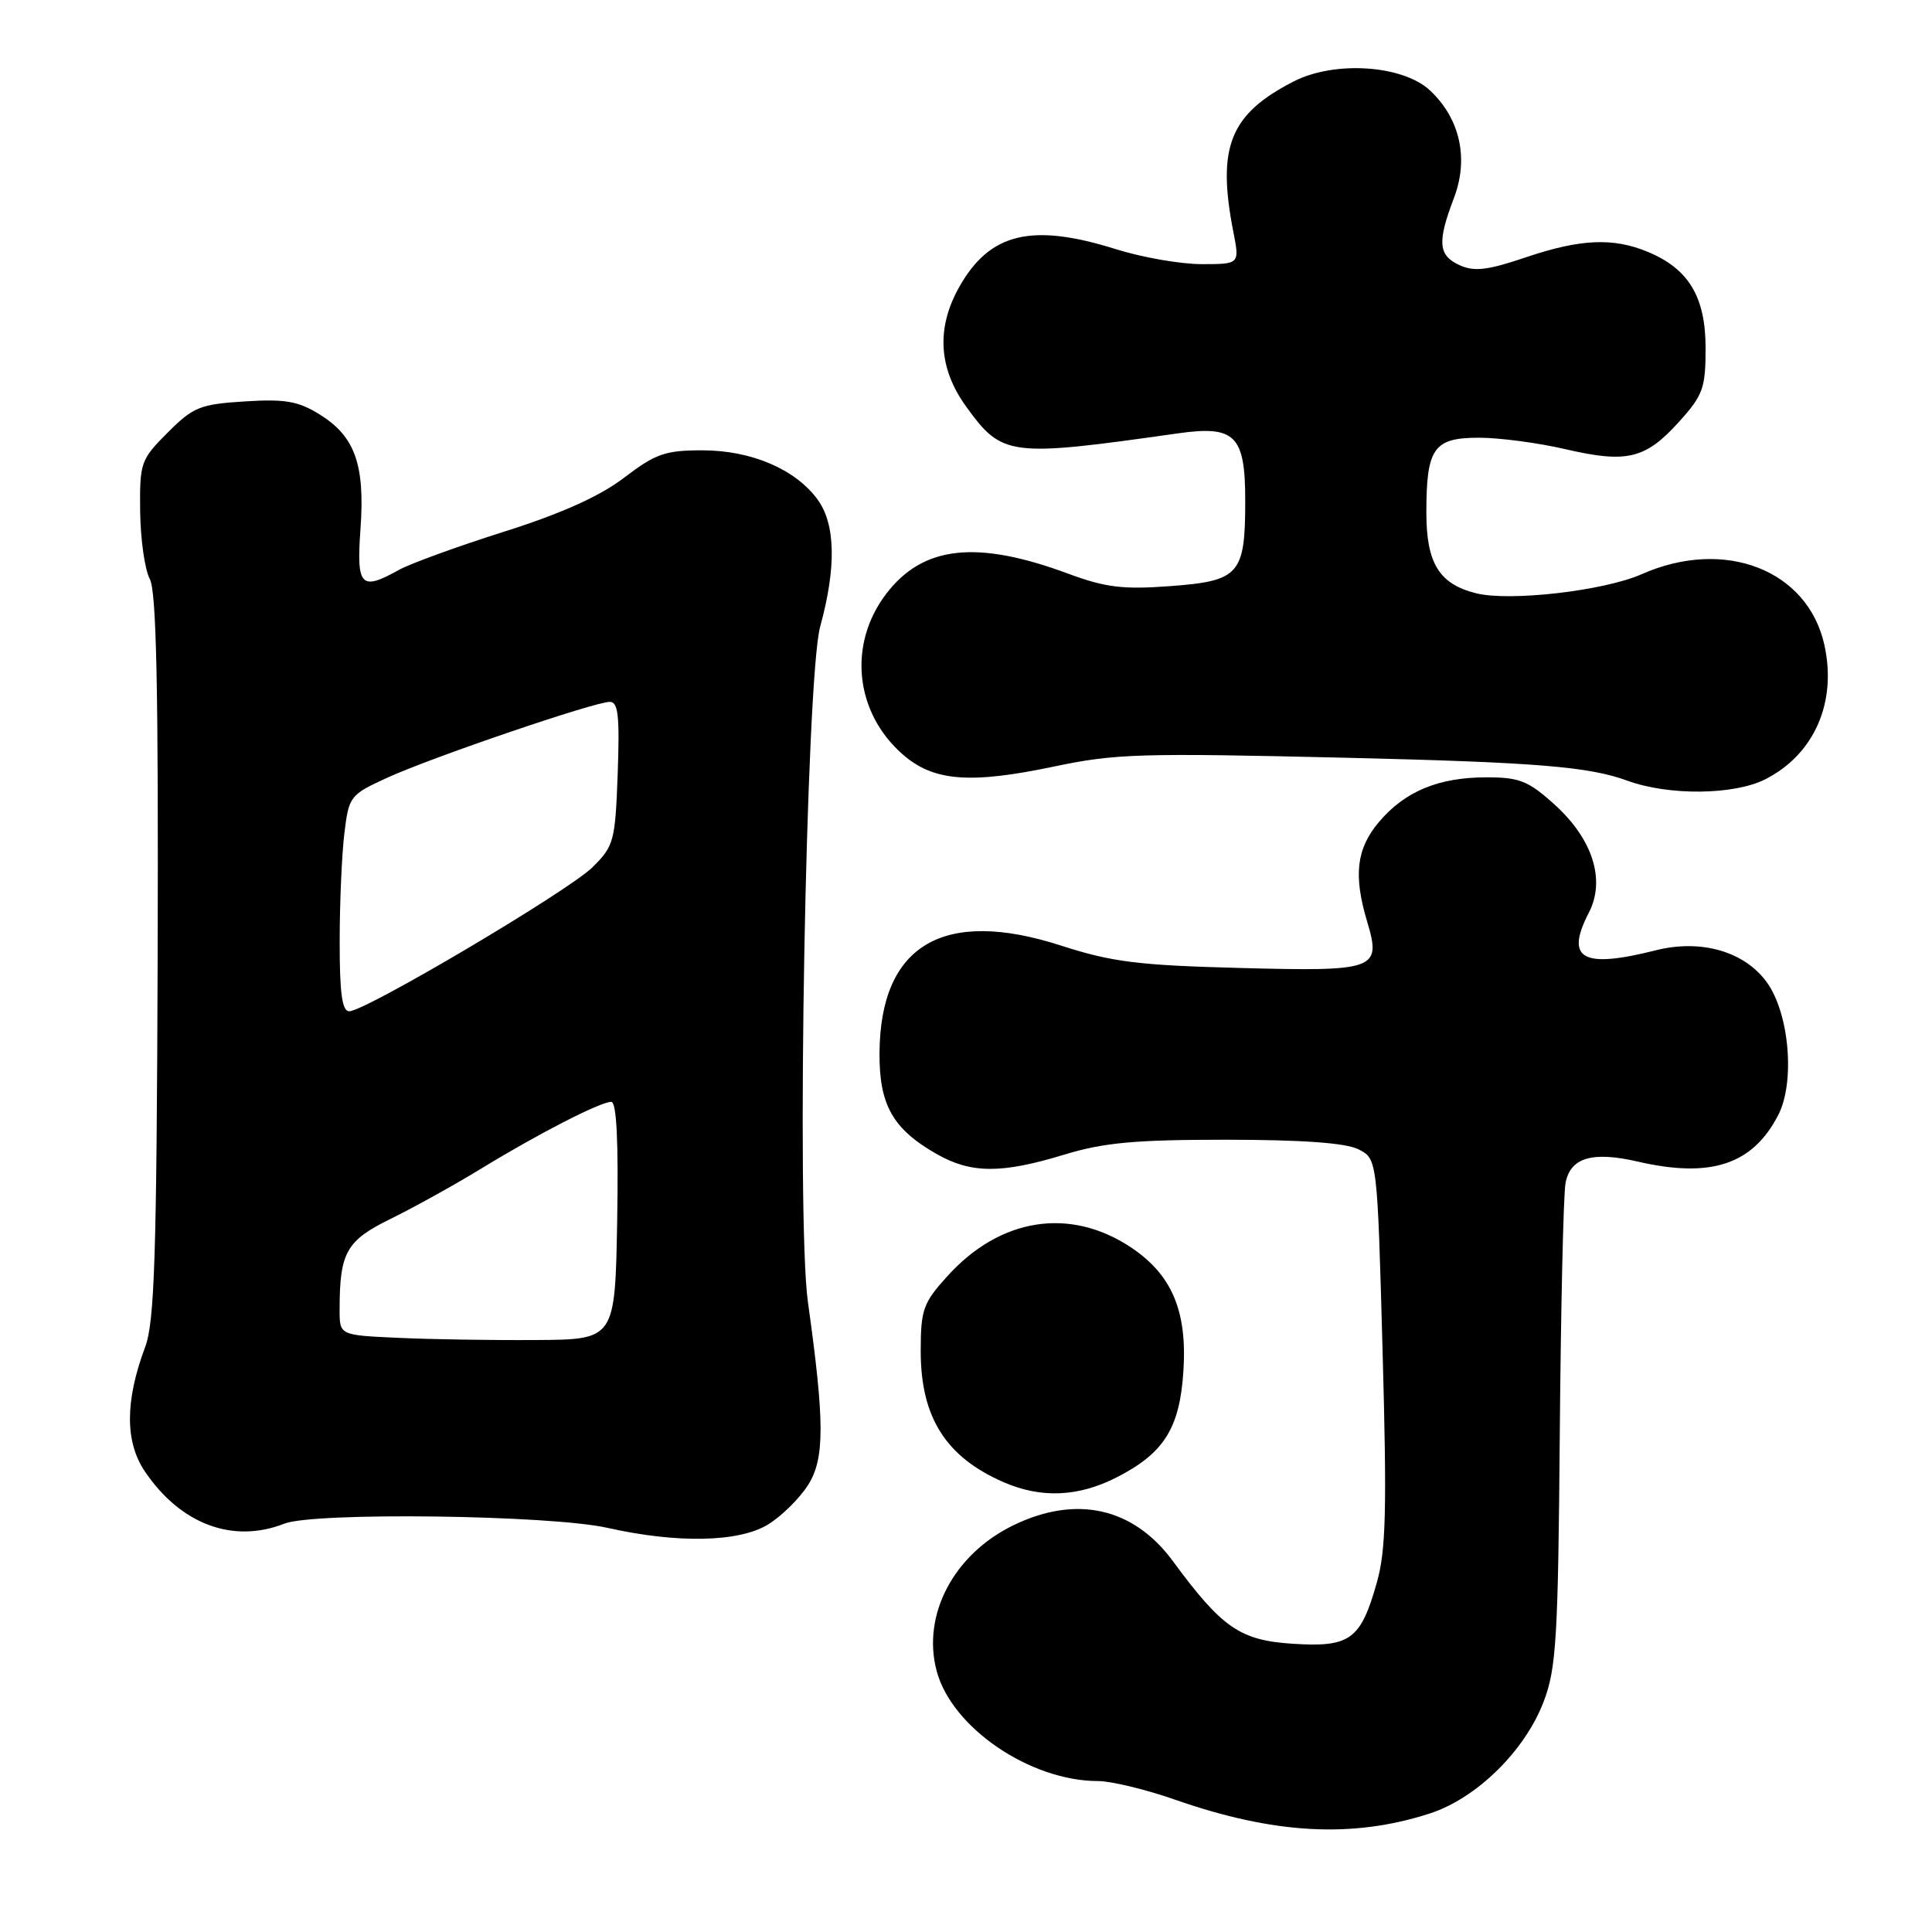 <?xml version="1.0" encoding="UTF-8" standalone="no"?>
<!DOCTYPE svg PUBLIC "-//W3C//DTD SVG 1.1//EN" "http://www.w3.org/Graphics/SVG/1.1/DTD/svg11.dtd" >
<svg xmlns="http://www.w3.org/2000/svg" xmlns:xlink="http://www.w3.org/1999/xlink" version="1.1" viewBox="0 0 256 256">
 <g >
 <path fill="currentColor"
d=" M 189.41 240.31 C 195.64 238.31 202.07 232.00 204.56 225.43 C 206.22 221.07 206.46 217.00 206.68 190.00 C 206.82 173.22 207.16 158.27 207.44 156.78 C 208.06 153.39 210.97 152.52 217.03 153.92 C 226.70 156.15 232.23 154.32 235.62 147.76 C 237.87 143.42 237.11 134.36 234.15 130.21 C 231.21 126.09 225.43 124.40 219.40 125.92 C 209.65 128.38 207.35 127.09 210.53 120.93 C 212.77 116.61 211.05 111.18 205.99 106.61 C 202.52 103.47 201.34 103.00 196.97 103.00 C 190.60 103.00 186.14 104.86 182.70 108.94 C 179.73 112.47 179.32 115.99 181.15 122.10 C 183.06 128.49 182.38 128.74 164.26 128.26 C 150.83 127.91 147.34 127.47 140.64 125.31 C 125.03 120.25 116.64 125.19 116.54 139.50 C 116.49 146.42 118.30 149.61 124.14 152.93 C 128.68 155.51 132.71 155.53 141.00 153.00 C 146.25 151.40 150.37 151.02 162.50 151.02 C 172.58 151.03 178.32 151.44 180.00 152.29 C 182.50 153.55 182.50 153.55 183.20 179.03 C 183.78 199.95 183.65 205.43 182.44 209.69 C 180.30 217.27 178.91 218.29 171.34 217.81 C 164.32 217.36 161.95 215.74 155.40 206.84 C 150.18 199.76 142.63 198.06 134.29 202.10 C 126.37 205.94 122.12 214.01 124.12 221.44 C 126.13 228.94 136.51 236.00 145.50 236.00 C 147.23 236.00 151.83 237.11 155.71 238.47 C 168.80 243.04 179.17 243.61 189.41 240.31 Z  M 101.76 202.01 C 103.55 200.91 105.95 198.55 107.08 196.76 C 109.29 193.26 109.28 188.43 107.05 172.50 C 105.50 161.41 106.80 89.86 108.68 83.02 C 110.83 75.20 110.72 69.45 108.34 66.20 C 105.40 62.17 99.55 59.67 93.05 59.67 C 88.16 59.67 86.86 60.12 82.71 63.29 C 79.46 65.77 74.41 68.04 66.73 70.47 C 60.55 72.43 54.31 74.70 52.85 75.52 C 47.79 78.34 47.22 77.72 47.77 70.03 C 48.37 61.55 47.03 57.80 42.33 54.90 C 39.51 53.15 37.75 52.85 32.42 53.19 C 26.52 53.56 25.60 53.93 22.22 57.32 C 18.64 60.90 18.50 61.30 18.57 67.77 C 18.62 71.47 19.19 75.50 19.85 76.72 C 20.73 78.37 21.00 91.31 20.89 126.72 C 20.76 166.42 20.48 175.18 19.23 178.50 C 16.56 185.64 16.55 191.06 19.20 194.98 C 23.93 201.98 30.87 204.57 37.68 201.89 C 41.64 200.34 72.91 200.74 80.50 202.45 C 89.77 204.53 97.90 204.36 101.76 202.01 Z  M 147.98 195.75 C 154.26 192.54 156.33 189.23 156.81 181.62 C 157.32 173.68 155.25 168.86 149.82 165.26 C 141.74 159.91 132.51 161.37 125.52 169.11 C 122.31 172.66 122.00 173.54 122.00 179.05 C 122.00 187.82 125.34 193.08 133.01 196.41 C 137.98 198.56 142.90 198.35 147.98 195.75 Z  M 233.93 103.25 C 240.39 99.95 243.41 93.09 241.75 85.50 C 239.57 75.52 228.53 71.22 217.54 76.08 C 212.56 78.29 200.04 79.73 195.58 78.61 C 190.70 77.39 189.00 74.63 189.00 67.93 C 189.00 59.37 189.96 58.00 195.97 58.00 C 198.67 58.00 203.83 58.68 207.43 59.52 C 215.58 61.41 218.03 60.82 222.48 55.89 C 225.66 52.37 226.00 51.43 226.00 46.13 C 226.00 39.36 223.78 35.64 218.36 33.38 C 213.76 31.46 209.41 31.65 202.11 34.12 C 197.12 35.81 195.33 36.02 193.41 35.14 C 190.57 33.85 190.42 32.09 192.65 26.25 C 194.64 21.02 193.48 15.74 189.50 12.00 C 185.90 8.61 176.85 8.01 171.42 10.79 C 162.96 15.13 161.22 19.47 163.43 30.75 C 164.26 35.00 164.26 35.00 159.22 35.00 C 156.45 35.00 151.33 34.11 147.84 33.01 C 136.68 29.51 131.13 30.86 127.09 38.05 C 124.04 43.49 124.35 48.81 128.03 53.89 C 132.82 60.49 133.69 60.60 156.10 57.42 C 163.67 56.35 165.00 57.68 165.00 66.34 C 165.00 76.14 164.25 76.99 154.97 77.67 C 148.80 78.13 146.46 77.84 141.50 76.00 C 129.40 71.52 122.29 72.31 117.43 78.68 C 112.34 85.35 113.26 94.39 119.60 99.95 C 123.67 103.53 128.51 103.92 139.71 101.56 C 147.82 99.86 151.01 99.76 178.50 100.41 C 203.61 101.01 210.55 101.58 215.65 103.45 C 221.12 105.45 229.79 105.36 233.93 103.25 Z  M 52.75 177.27 C 45.00 176.92 45.00 176.92 45.00 173.58 C 45.00 165.95 45.87 164.39 51.77 161.50 C 54.82 160.00 60.15 157.05 63.61 154.94 C 71.19 150.29 79.54 146.00 80.99 146.00 C 81.70 146.00 81.96 151.16 81.78 161.75 C 81.50 177.50 81.50 177.50 71.00 177.56 C 65.22 177.60 57.01 177.47 52.75 177.27 Z  M 45.01 124.75 C 45.01 119.66 45.29 113.22 45.63 110.44 C 46.22 105.52 46.37 105.32 51.27 103.07 C 57.16 100.37 78.77 93.00 80.80 93.00 C 81.92 93.00 82.12 94.88 81.85 102.48 C 81.52 111.49 81.35 112.11 78.50 114.92 C 75.30 118.08 48.41 134.00 46.27 134.00 C 45.33 134.00 45.00 131.58 45.01 124.75 Z "/>
</g>
</svg>